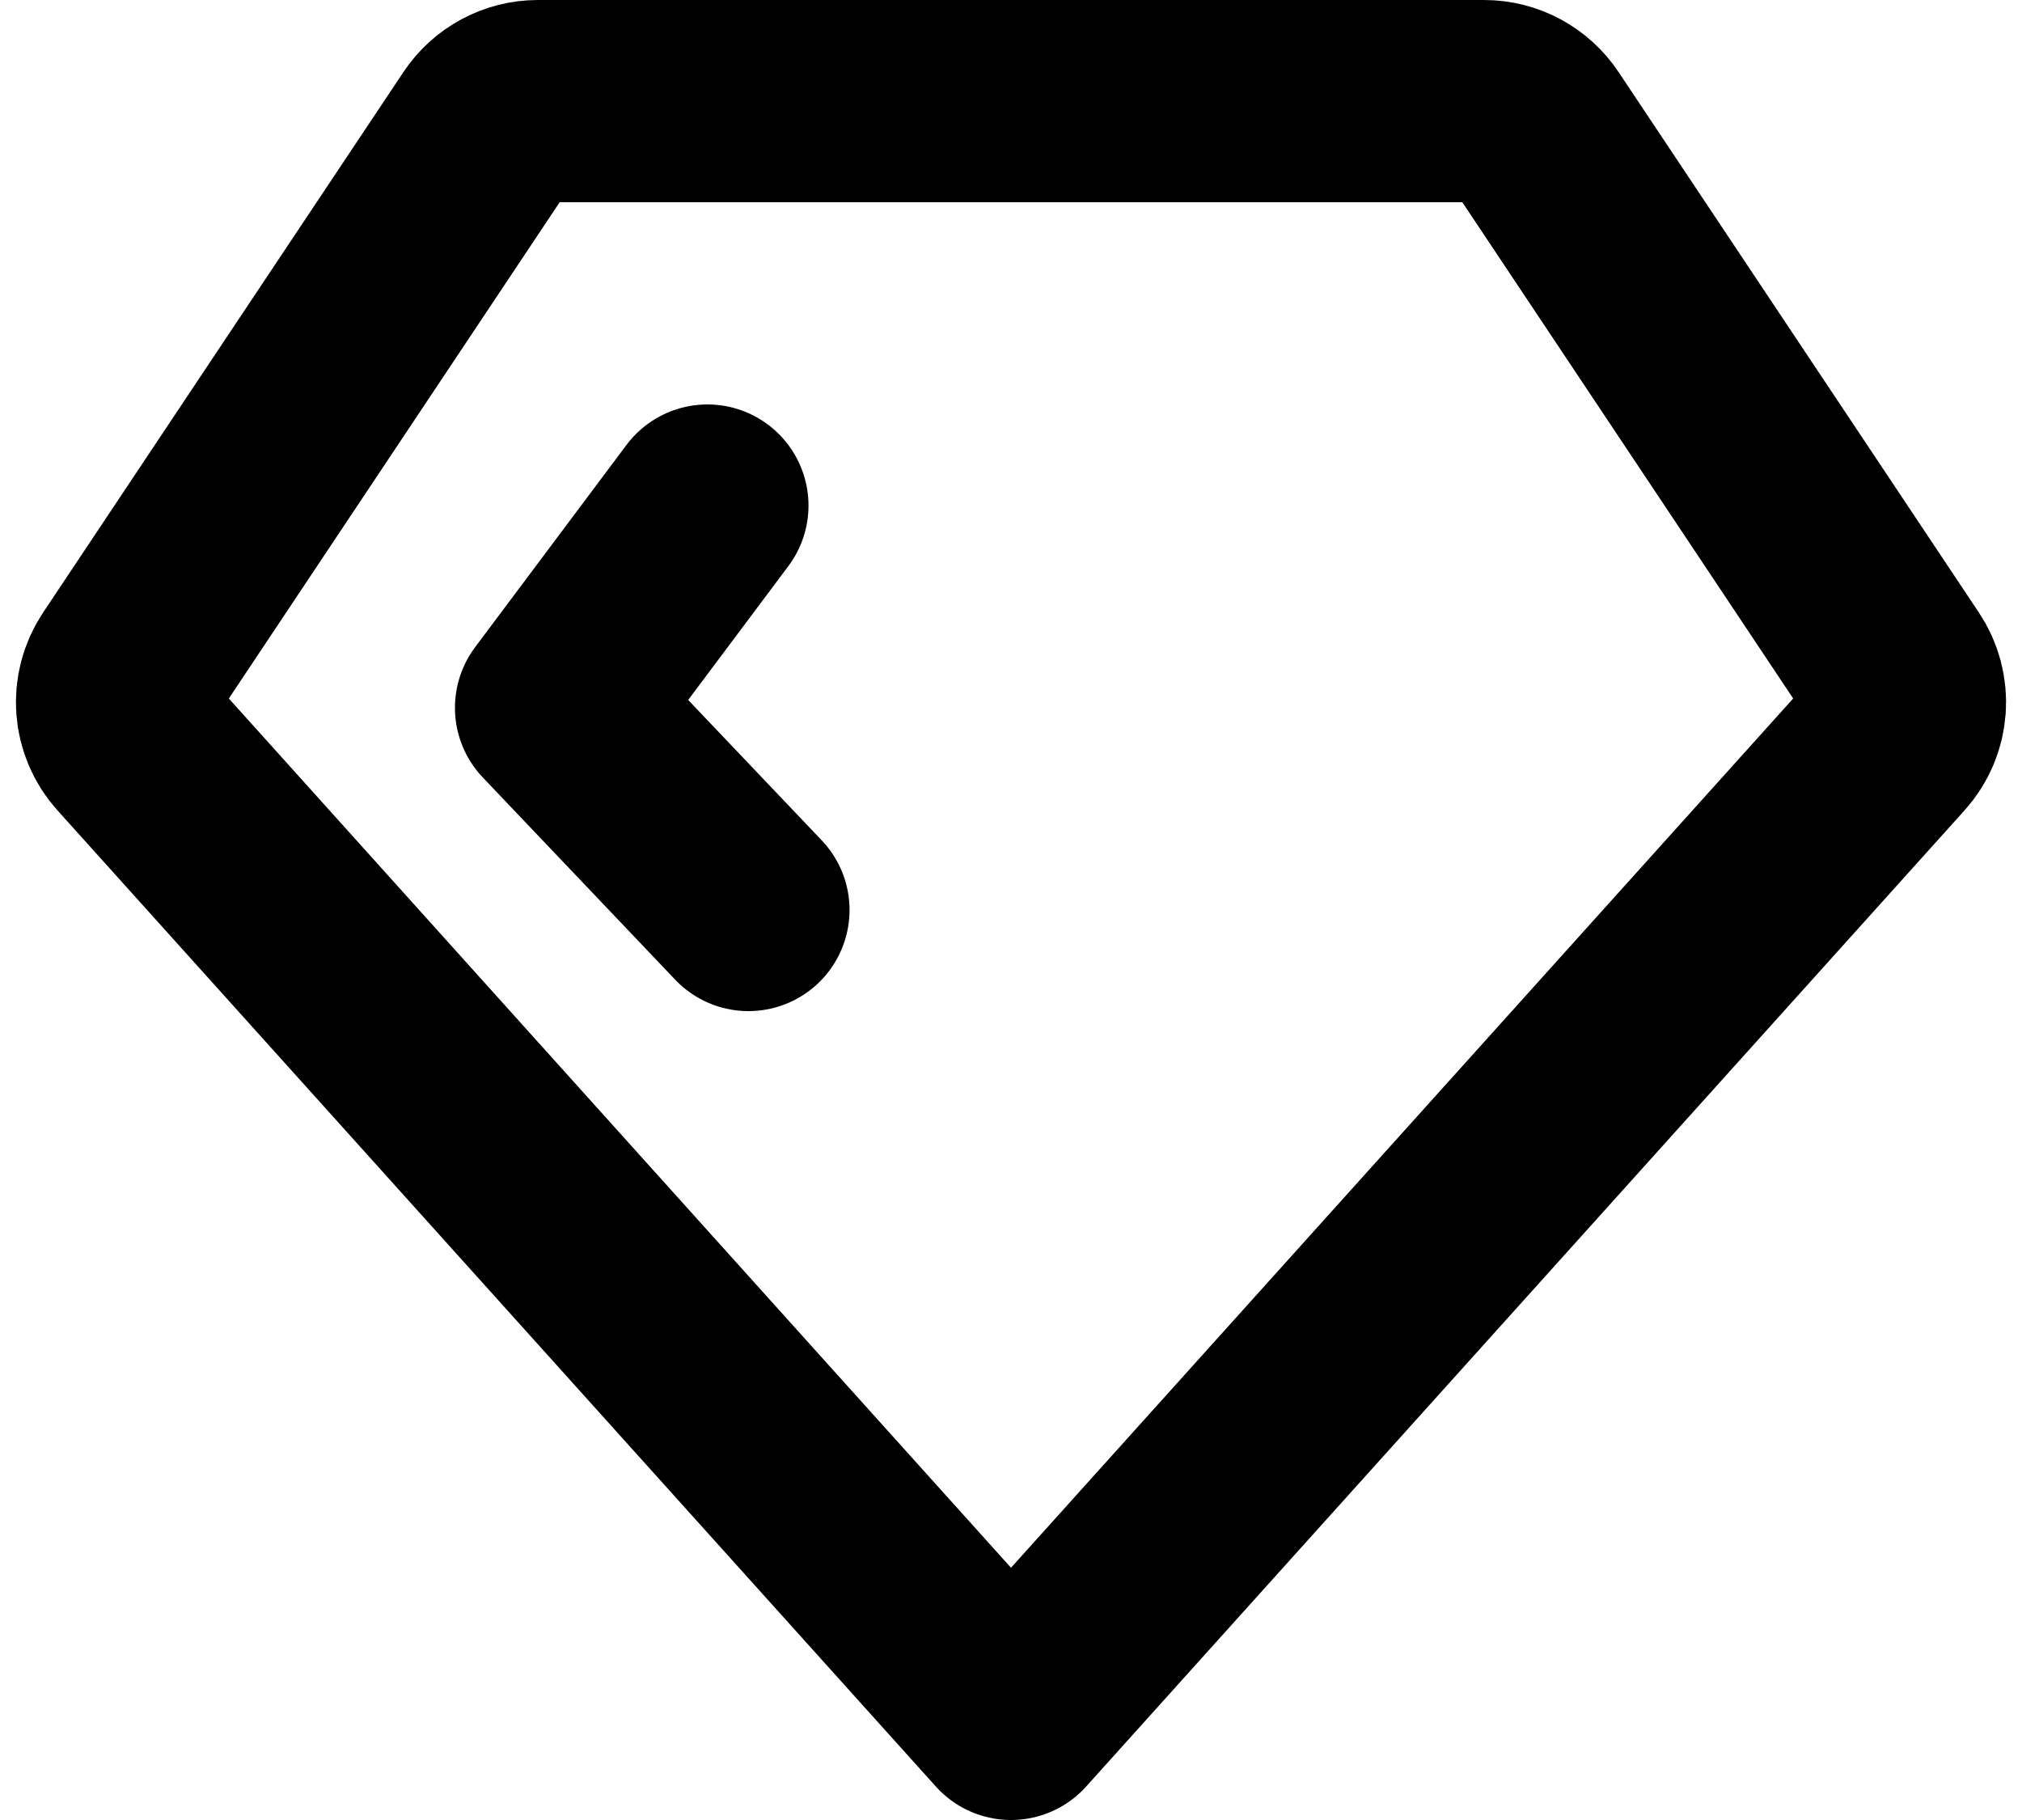 <?xml version="1.0" ?><svg height="18px" version="1.1" viewBox="0 0 20 18" width="20px" xmlns="http://www.w3.org/2000/svg" xmlns:xlink="http://www.w3.org/1999/xlink"><title/><g fill="none" fill-rule="evenodd" id="Icons" stroke="none" stroke-linecap="round" stroke-linejoin="round" stroke-width="1"><g id="Group" stroke="#000000" stroke-width="2" transform="translate(-2, -3)"><g id="Shape"><path d="M3.259,9.612 L6.822,4.268 C6.933,4.101 7.12,4 7.321,4 L16.679,4 C16.88,4 17.067,4.101 17.178,4.268 L20.741,9.612 C20.894,9.84 20.872,10.143 20.688,10.346 L12,20 L3.312,10.346 C3.128,10.143 3.106,9.84 3.259,9.612 Z"/><polyline points="9.403 12 7.5 10 8.997 8"/></g></g></g></svg>